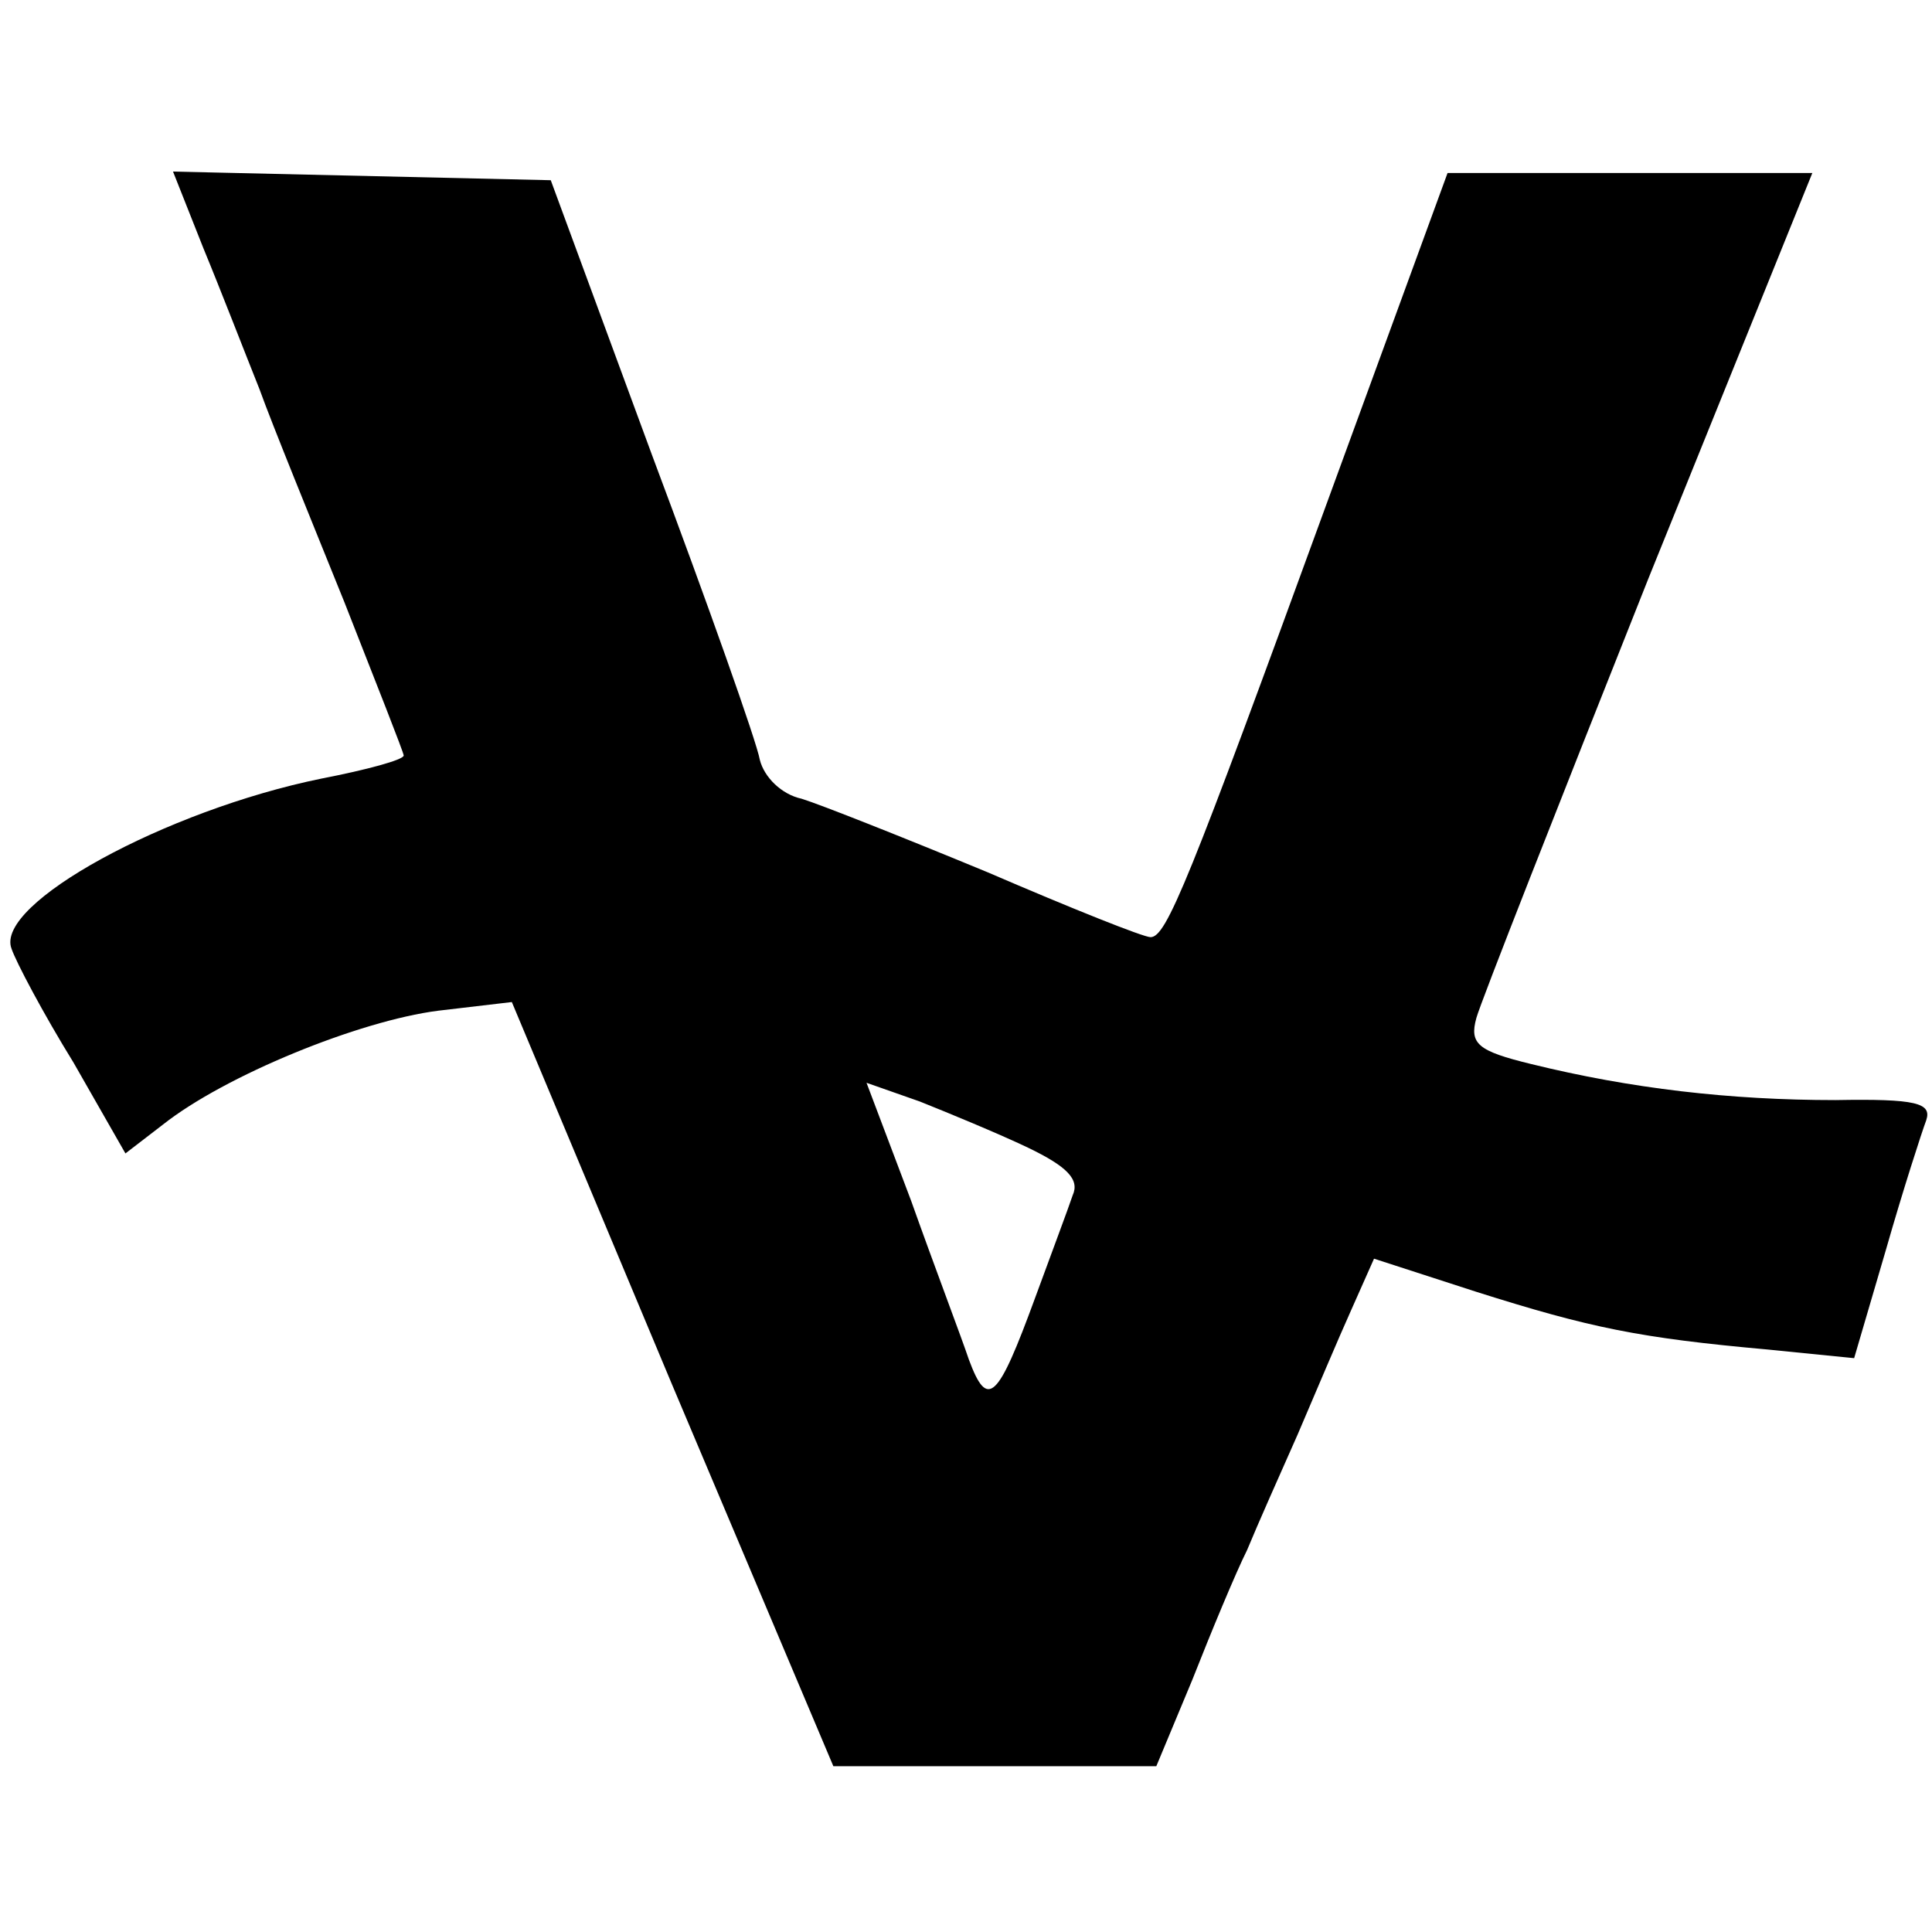 <?xml version="1.0" standalone="no"?>
<!DOCTYPE svg PUBLIC "-//W3C//DTD SVG 20010904//EN"
 "http://www.w3.org/TR/2001/REC-SVG-20010904/DTD/svg10.dtd">
<svg version="1.0" xmlns="http://www.w3.org/2000/svg"
 width="134pt" height="134pt" viewBox="0 0 134 134"
 preserveAspectRatio="xMidYMid meet">
<g transform="translate(0,134) scale(0.1,-0.1)"
fill="#000000" stroke="none">
<path d="M141 1168 c12 -29 29 -73 39 -98 9 -25 36 -91 59 -148 22 -56 41
-104 41 -106 0 -3 -26 -10 -57 -16 -108 -22 -227 -87 -215 -118 3 -9 22 -45
43 -79 l36 -63 26 20 c43 34 136 72 191 79 l51 6 111 -265 112 -265 112 0 112
0 25 60 c13 33 30 74 38 90 7 17 23 53 35 80 12 28 28 66 37 86 l16 36 71 -23
c79 -25 113 -32 202 -40 l60 -6 22 75 c12 42 25 82 28 90 4 12 -7 15 -63 14
-73 0 -142 8 -211 25 -37 9 -43 14 -38 32 3 11 57 148 119 304 l114 282 -126
0 -127 0 -83 -227 c-97 -266 -112 -303 -123 -303 -5 0 -55 20 -113 45 -58 24
-116 47 -129 51 -14 3 -26 15 -29 27 -2 12 -36 108 -75 212 l-70 190 -131 3
-131 3 21 -53z m572 -624 c27 -13 36 -22 31 -33 -3 -9 -15 -41 -26 -71 -26
-71 -33 -78 -46 -43 -5 15 -24 65 -40 110 l-31 82 37 -13 c20 -8 54 -22 75
-32z"/>
</g>
</svg>
